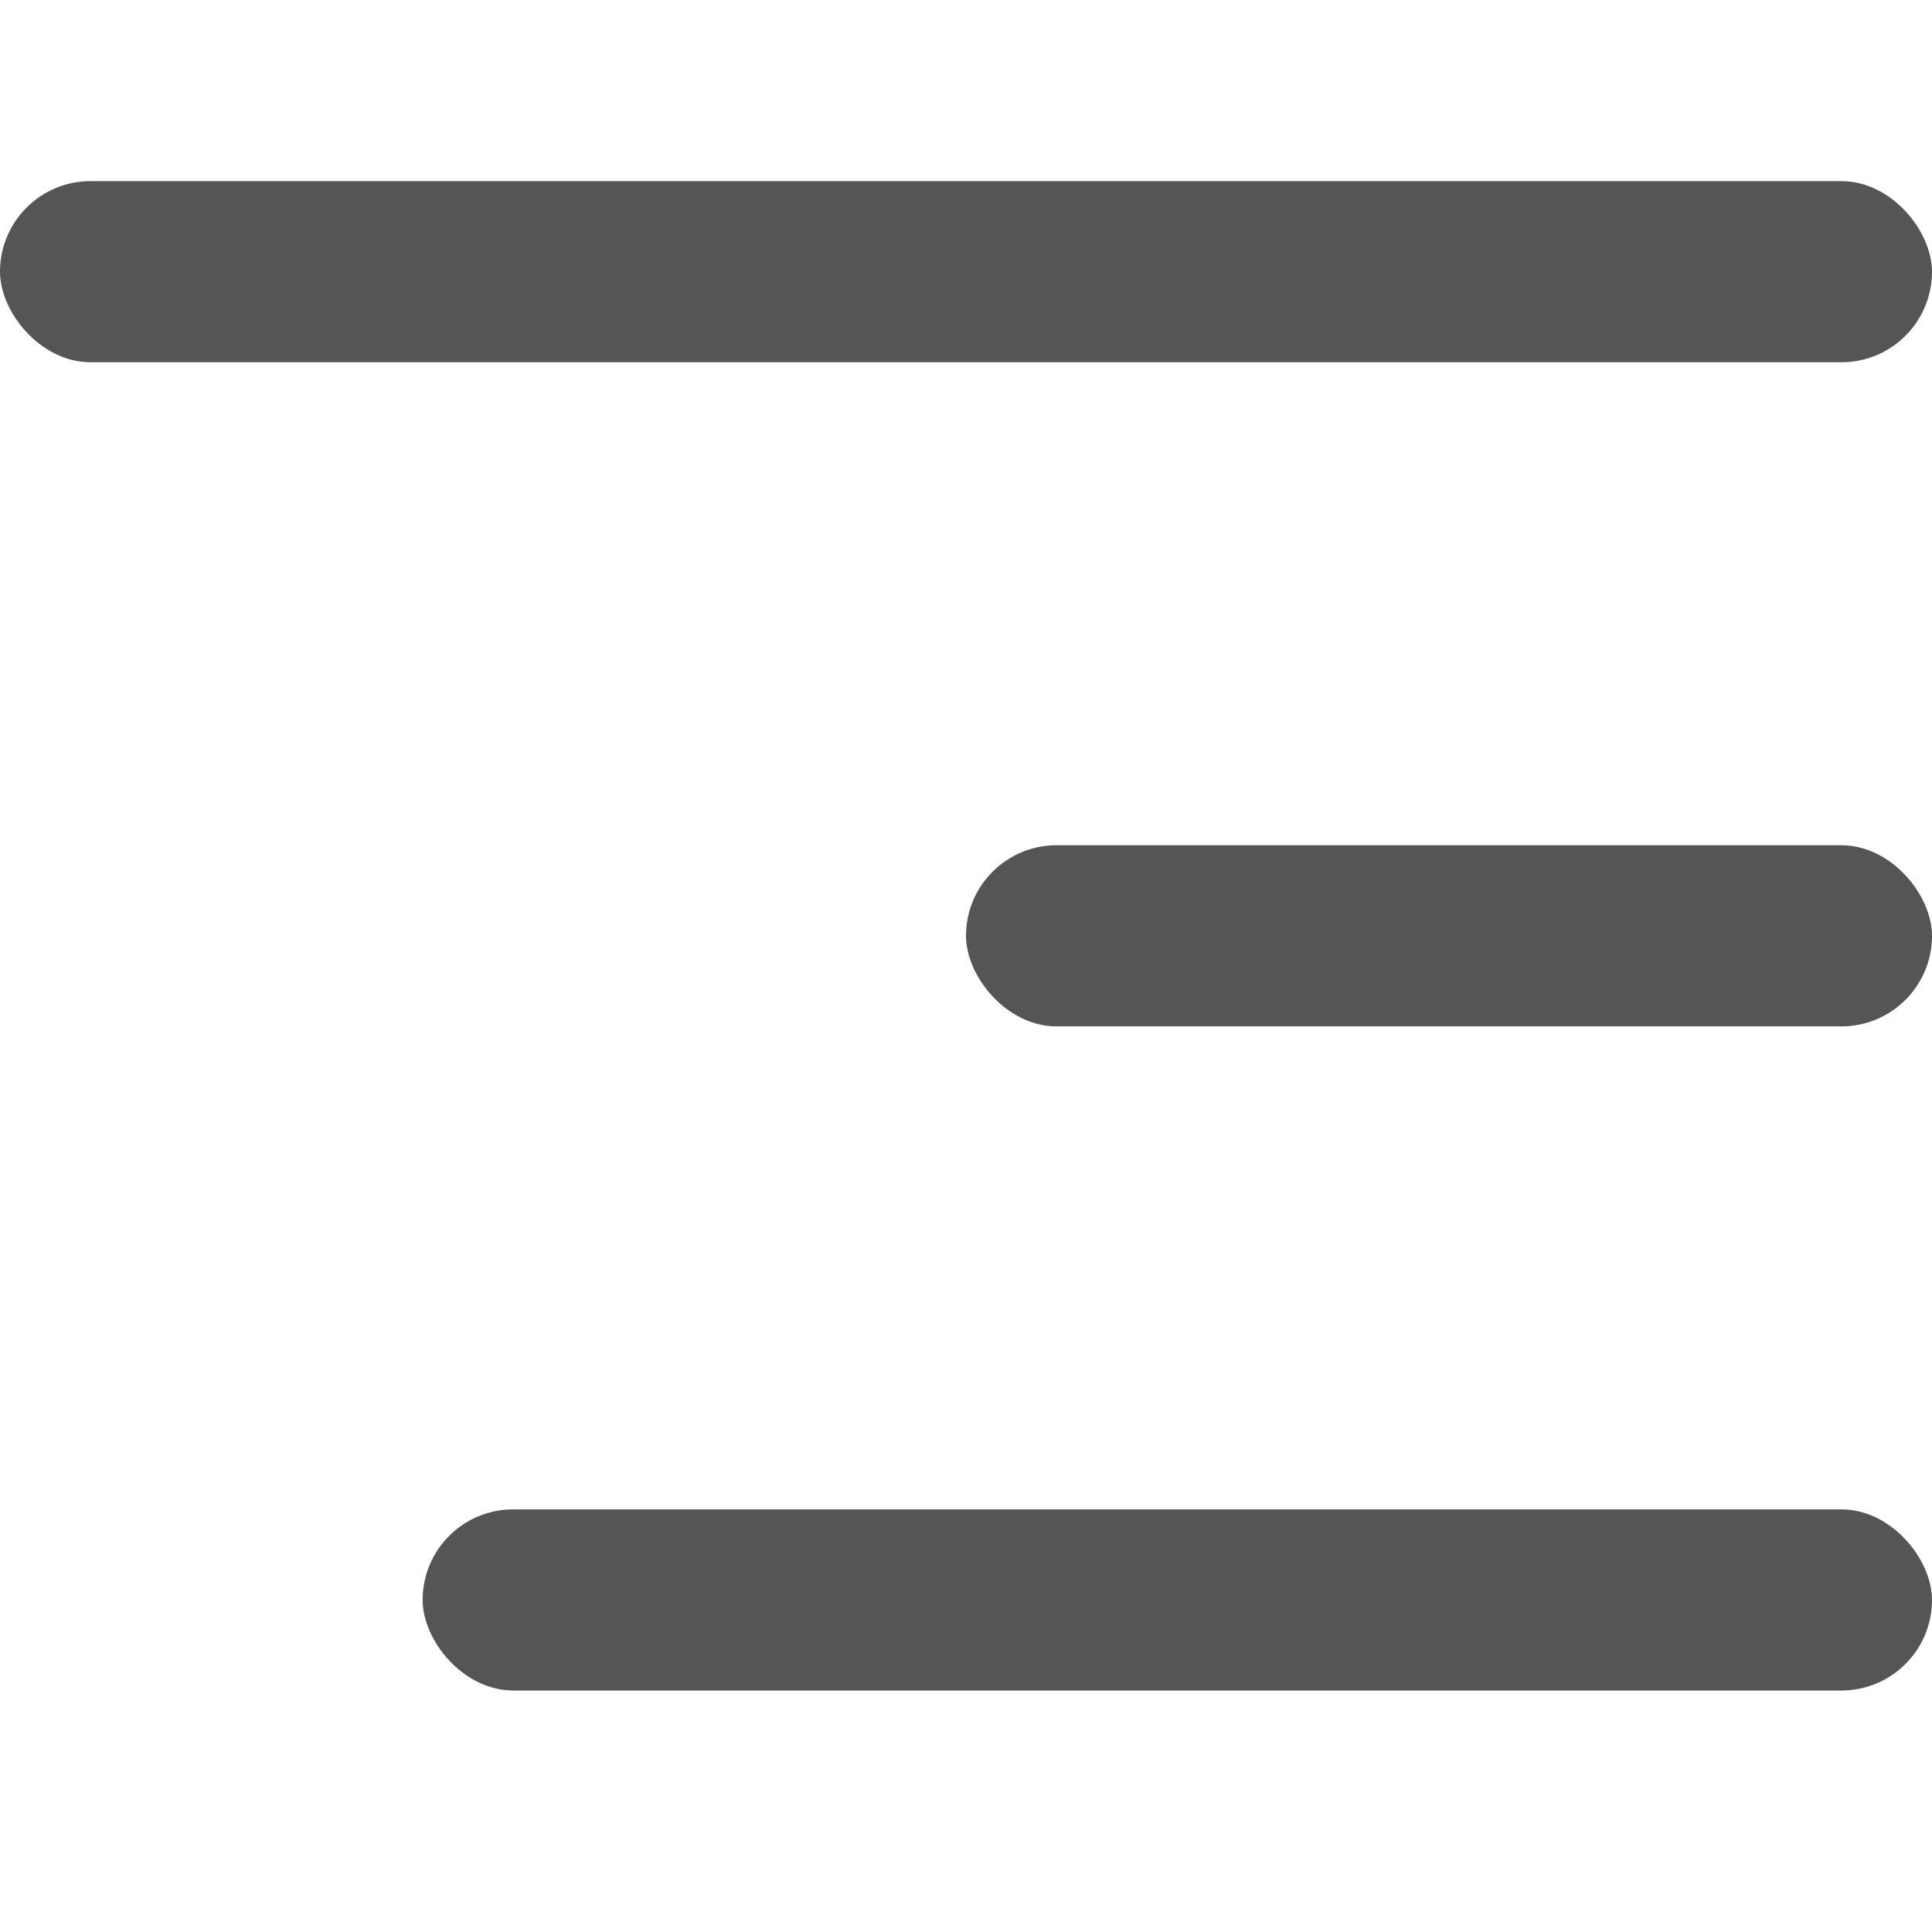 <svg width="32" height="32" viewBox="0 0 32 32" fill="none" xmlns="http://www.w3.org/2000/svg">
<rect y="3" width="32" height="3" rx="1.5" fill="#555555"/>
<rect x="16" y="14" width="16" height="3" rx="1.5" fill="#555555"/>
<rect x="7" y="25" width="25" height="3" rx="1.5" fill="#555555"/>
</svg>
